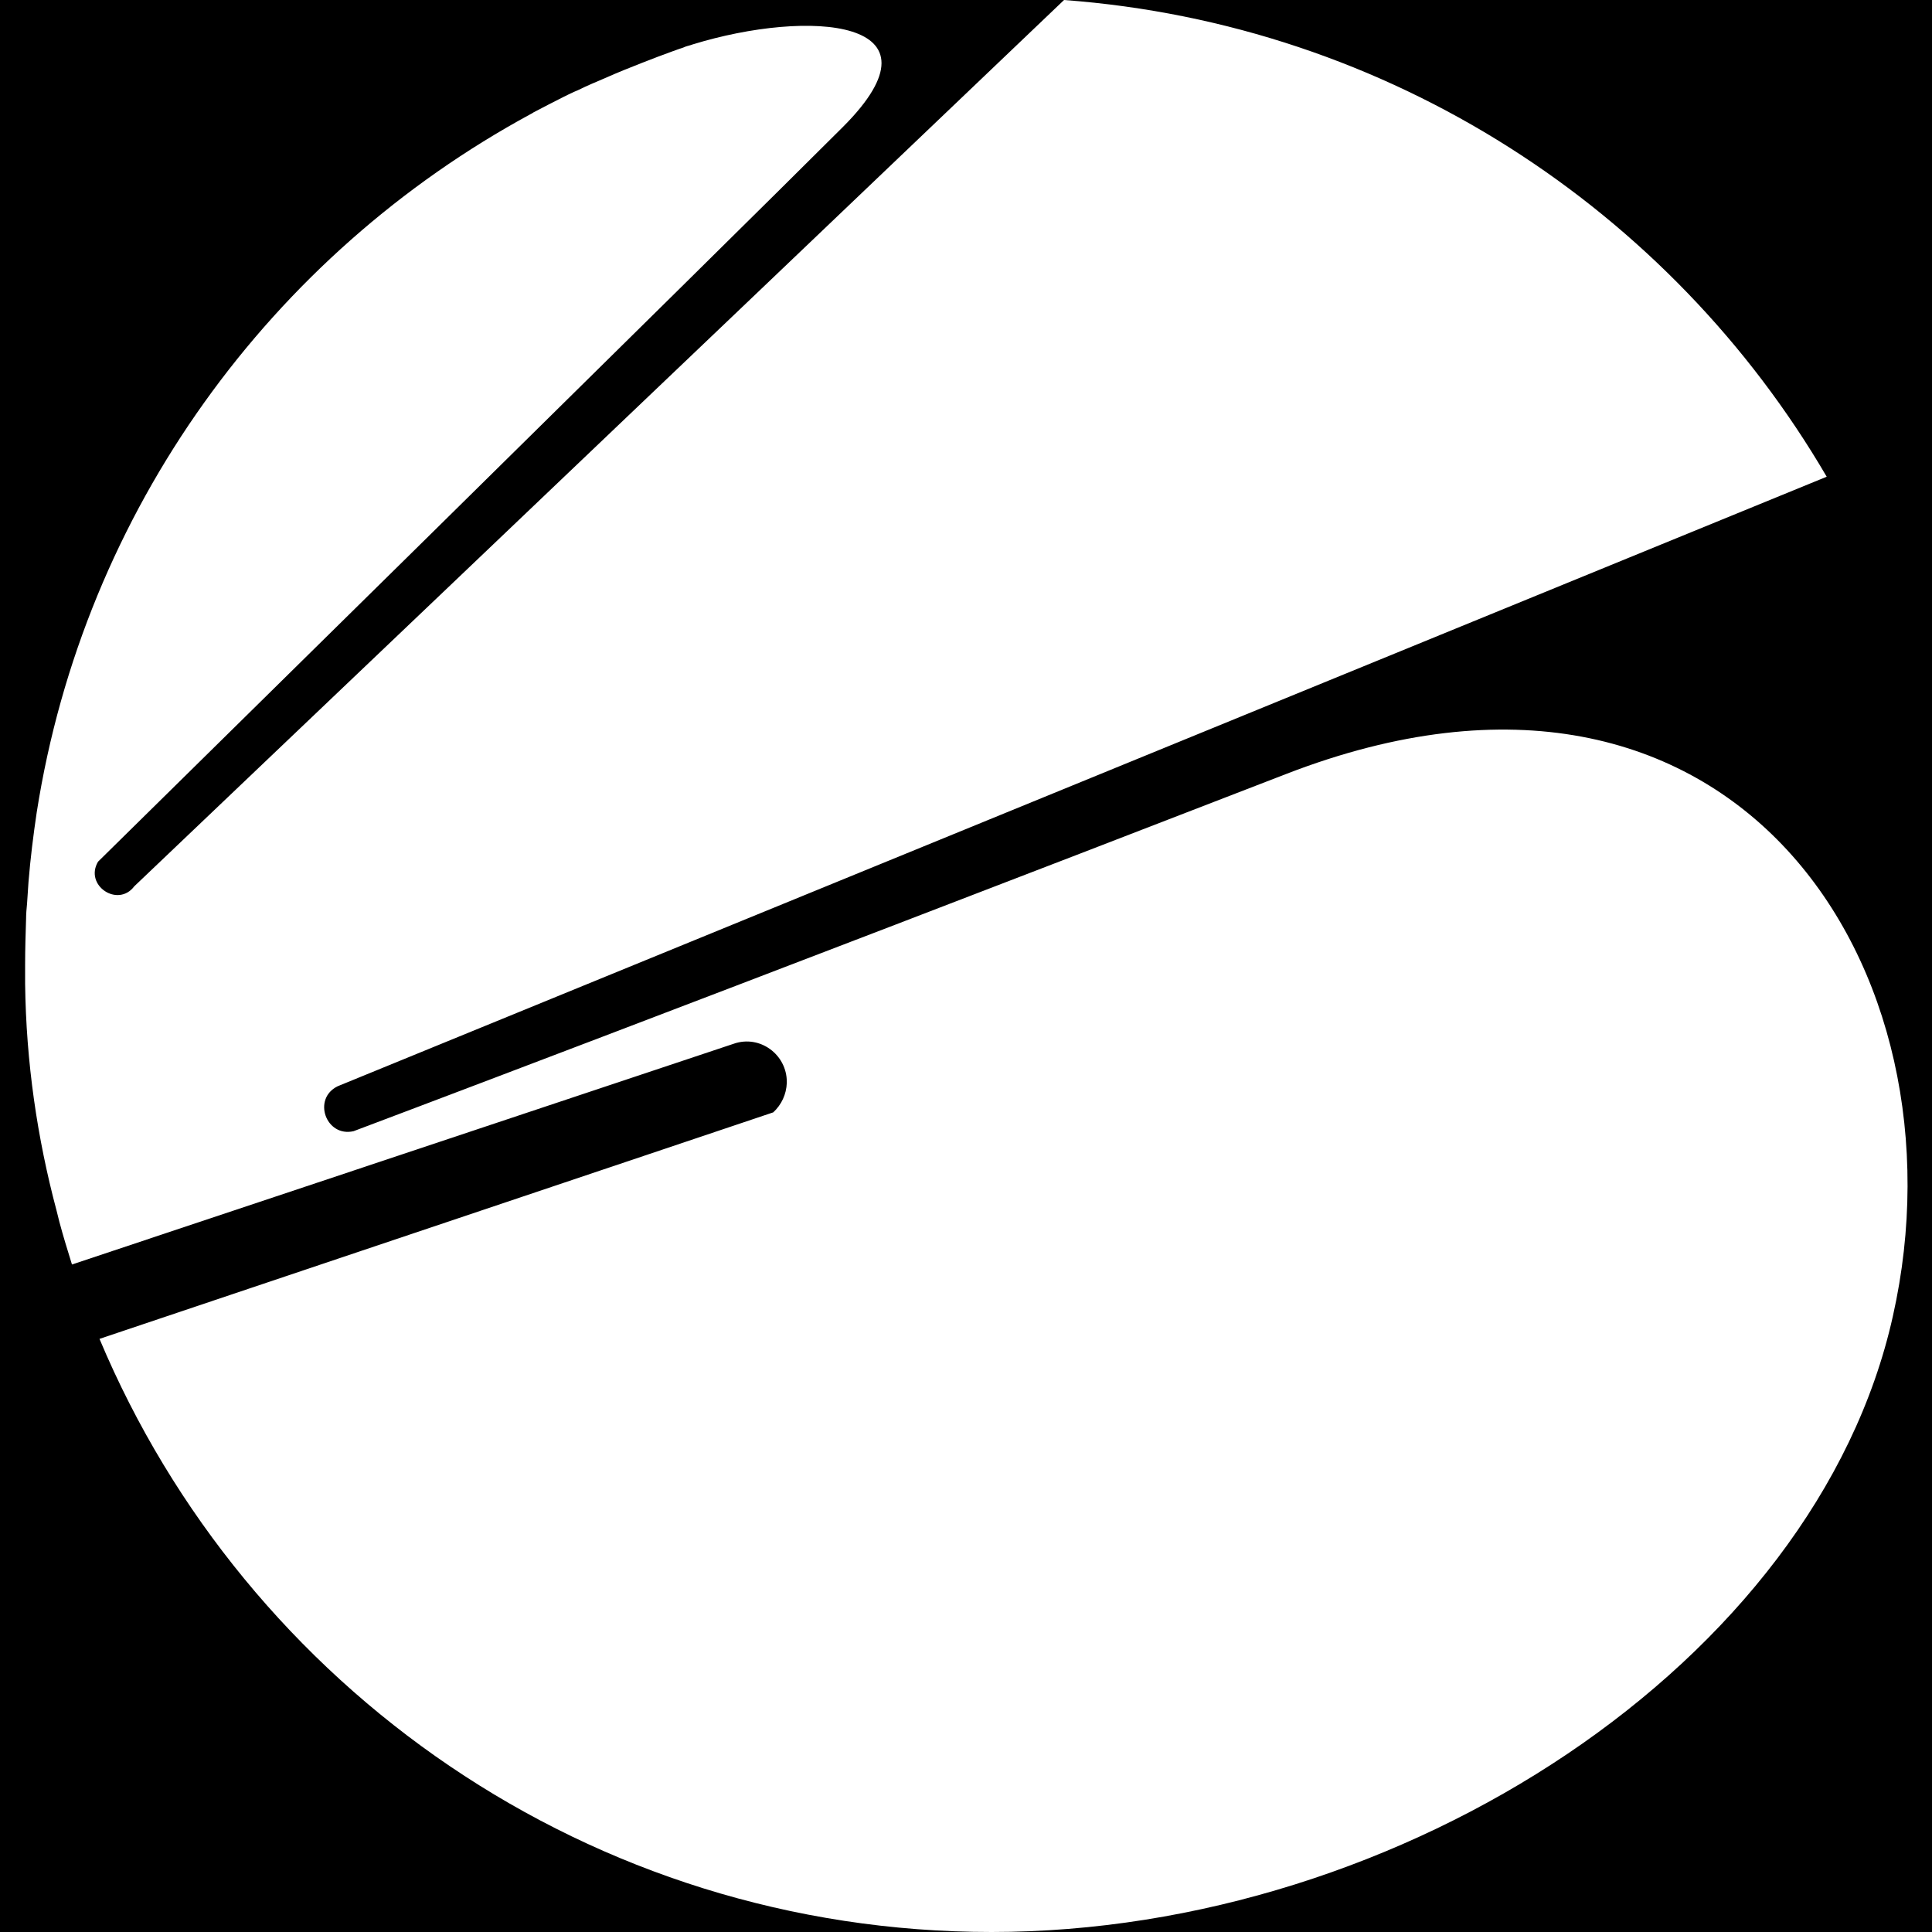 <?xml version="1.0" encoding="UTF-8"?>
<svg xmlns="http://www.w3.org/2000/svg" xmlns:xlink="http://www.w3.org/1999/xlink" version="1.1" id="Layer_1" x="0px" y="0px" viewBox="0 0 40 40" style="enable-background:new 0 0 40 40;" xml:space="preserve">
  <style type="text/css">
    .st0{fill:#FFFFFF;}
    .background{fill:#000000;}
  </style>
  <rect class="background" width="100%" height="100%"/>
  <path class="st0" d="M39.19,27.25C37.59,34.43,29.02,40,20.53,40c-8.31,0-15.44-5.06-18.47-12.28l13.95-4.69 c0.17-0.16,0.27-0.37,0.28-0.61v-0.02c0-0.57-0.56-0.98-1.1-0.79L1.49,26.18c-0.09-0.29-0.18-0.58-0.26-0.88 c-0.02-0.08-0.04-0.16-0.06-0.24c-0.4-1.5-0.63-3.07-0.65-4.69c0,0,0,0,0,0c0-0.05,0-0.1,0-0.15c0-0.08,0-0.17,0-0.25 c0-0.32,0.01-0.64,0.02-0.95c0-0.1,0.01-0.21,0.02-0.31c0.01-0.15,0.02-0.3,0.03-0.45c0.04-0.49,0.1-0.97,0.17-1.44 C1.74,10.56,5.62,5.27,10.99,2.36c0.02-0.01,0.04-0.02,0.05-0.03c0.21-0.11,0.42-0.22,0.62-0.32c0.1-0.05,0.2-0.1,0.3-0.14 c0.1-0.05,0.19-0.09,0.28-0.13c0.05-0.02,0.09-0.04,0.14-0.06c0.05-0.02,0.09-0.04,0.14-0.06c0.27-0.12,0.52-0.22,0.75-0.31 c0.25-0.1,0.47-0.18,0.66-0.25c0.05-0.02,0.09-0.03,0.14-0.05C14.1,1,14.14,0.99,14.18,0.97c0.05-0.02,0.11-0.03,0.16-0.05 c2.4-0.74,5.36-0.54,3.11,1.71c-2.3,2.3-15.42,15.21-15.42,15.21c-0.29,0.49,0.41,0.96,0.75,0.51c0,0,11.05-10.52,19.25-18.35 c6.74,0.5,12.56,4.34,15.79,9.87L6.99,22.49c-0.53,0.26-0.24,1.06,0.33,0.93c0,0,7.31-2.75,19.32-7.4 C35.93,12.43,40.8,20.08,39.19,27.25z"/>
</svg>